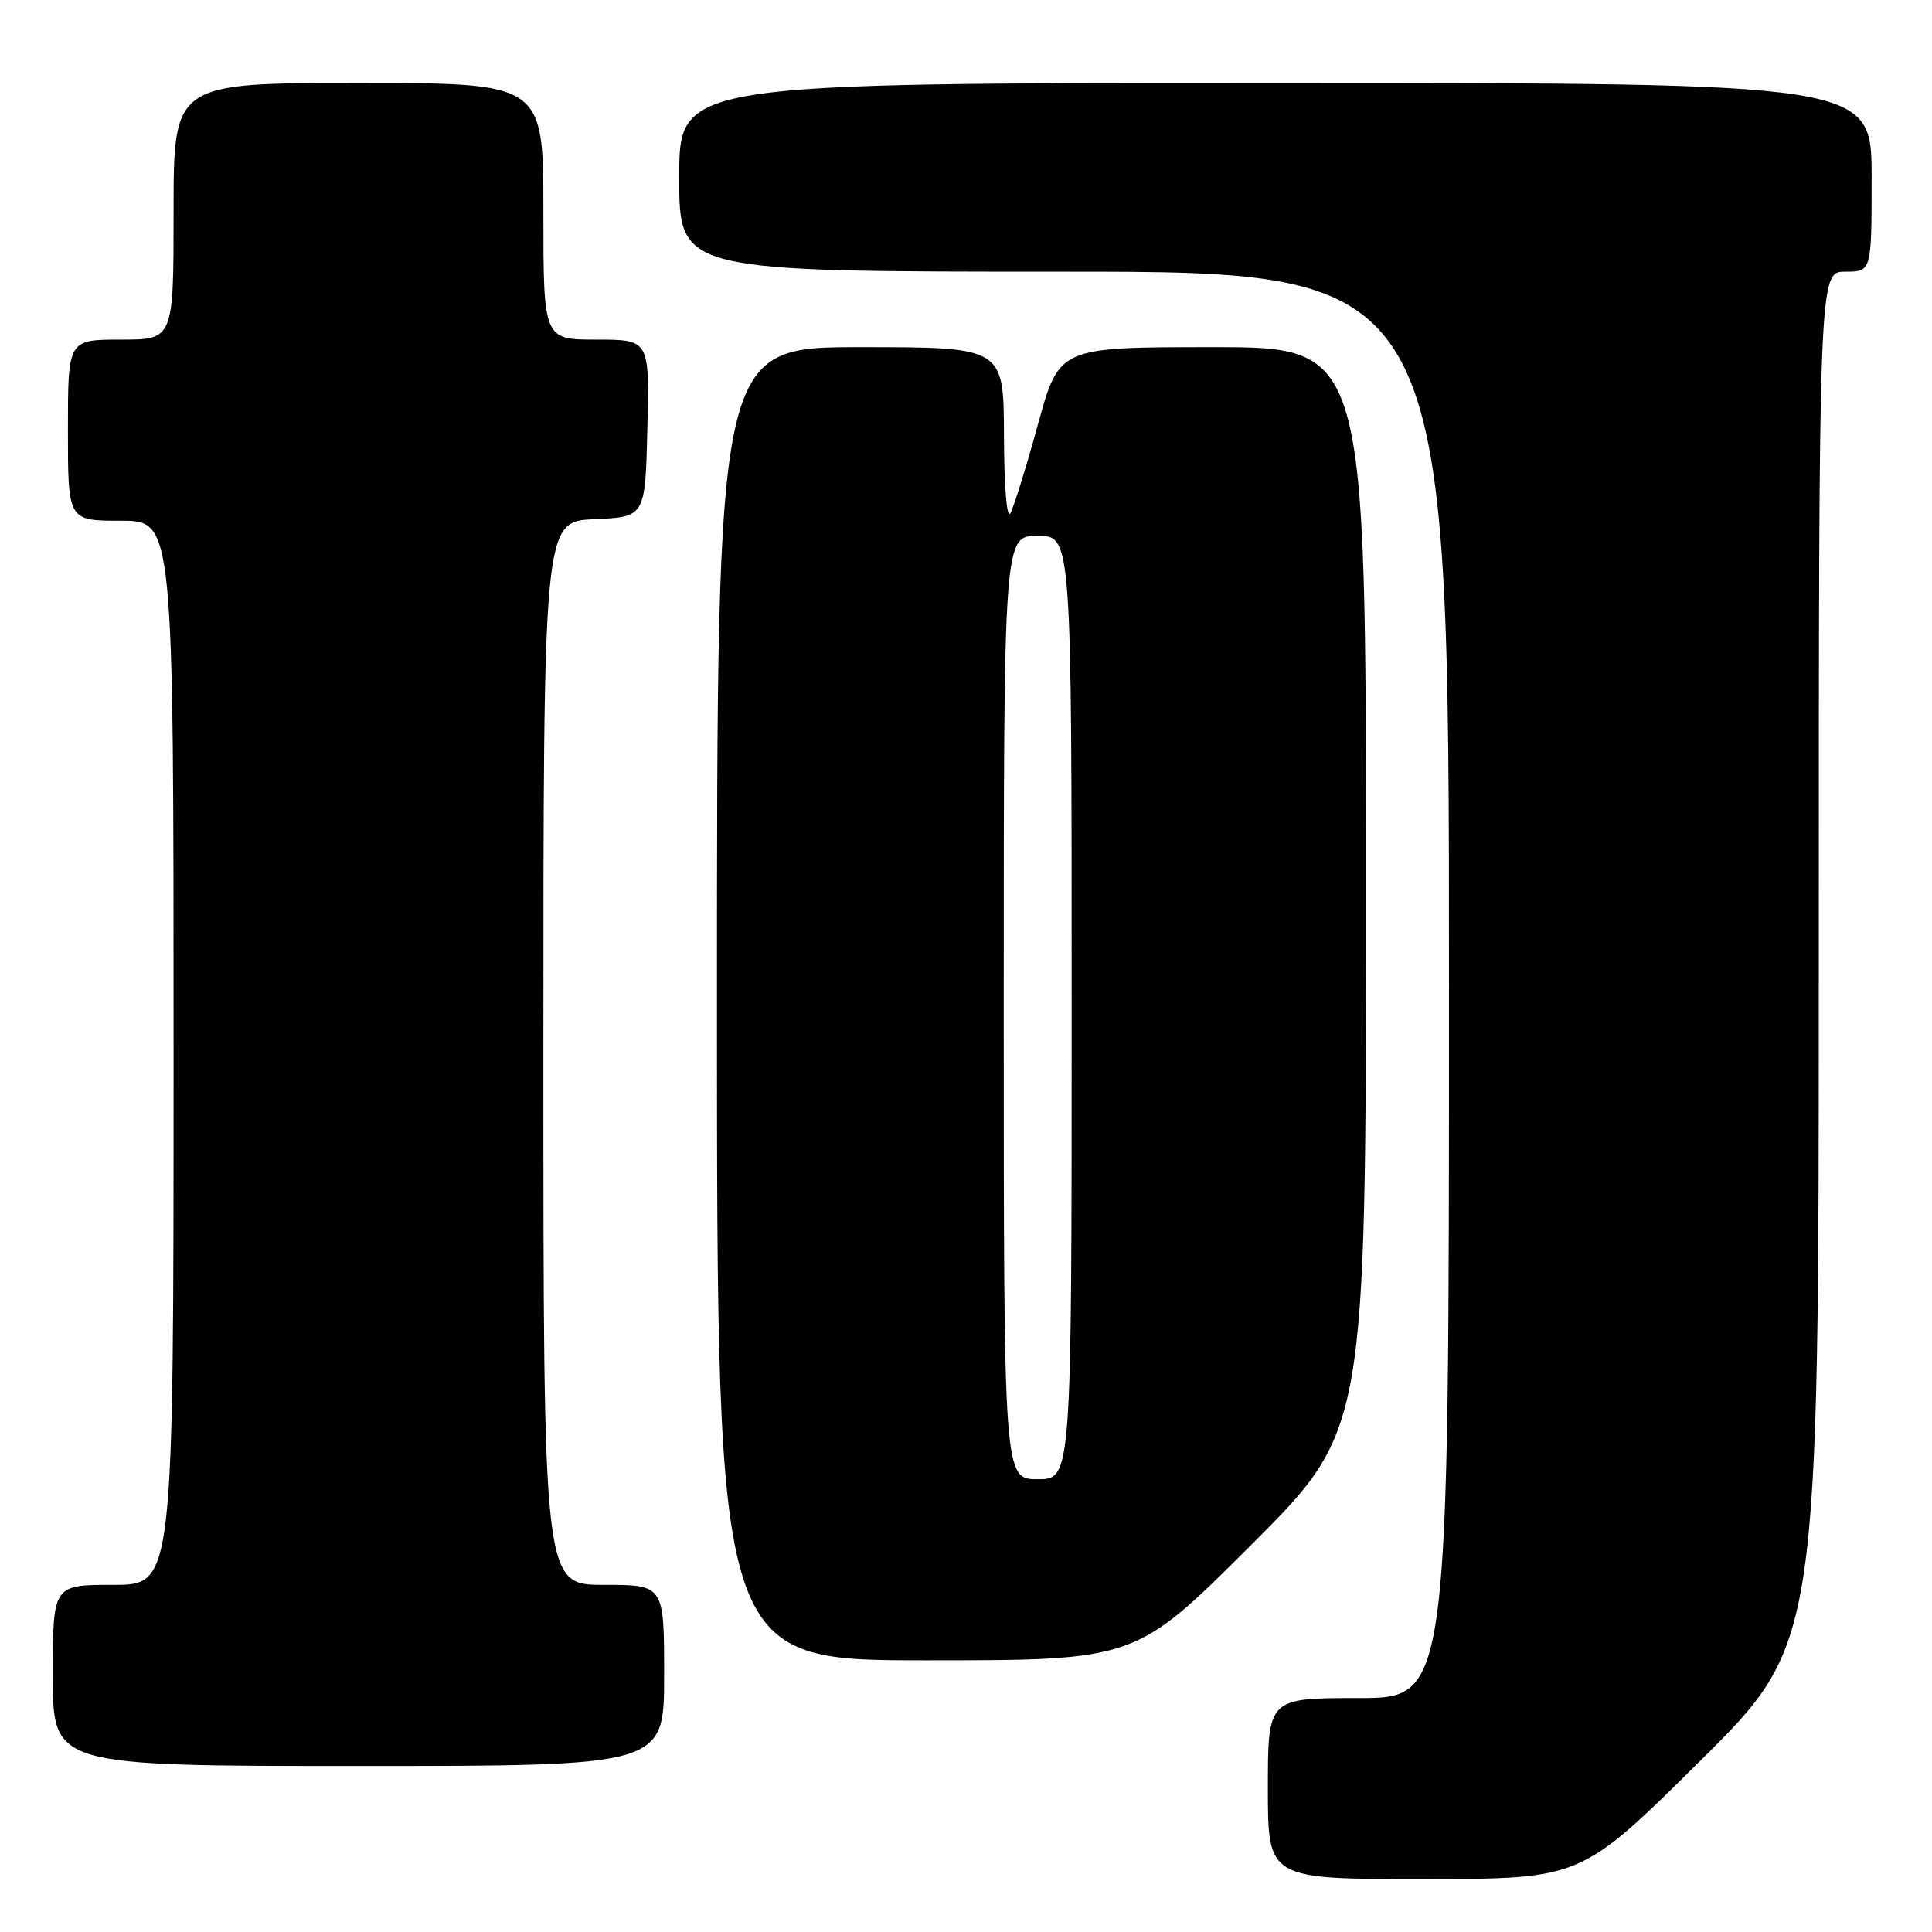 <?xml version="1.0" encoding="UTF-8" standalone="no"?>
<!DOCTYPE svg PUBLIC "-//W3C//DTD SVG 1.1//EN" "http://www.w3.org/Graphics/SVG/1.1/DTD/svg11.dtd" >
<svg xmlns="http://www.w3.org/2000/svg" xmlns:xlink="http://www.w3.org/1999/xlink" version="1.1" viewBox="0 0 256 256">
 <g >
 <path fill="currentColor"
d=" M 225.25 233.36 C 241.00 217.75 241.00 217.75 241.00 126.87 C 241.00 36.00 241.00 36.00 244.50 36.00 C 248.00 36.00 248.00 36.00 248.00 23.50 C 248.00 11.00 248.00 11.00 169.00 11.00 C 90.00 11.00 90.00 11.00 90.00 23.50 C 90.00 36.00 90.00 36.00 141.00 36.00 C 192.00 36.00 192.00 36.00 192.00 130.50 C 192.00 225.00 192.00 225.00 180.00 225.00 C 168.00 225.00 168.00 225.00 168.00 237.00 C 168.00 249.00 168.00 249.00 188.75 248.98 C 209.50 248.97 209.50 248.97 225.25 233.36 Z  M 88.00 222.00 C 88.00 210.00 88.00 210.00 80.00 210.00 C 72.00 210.00 72.00 210.00 72.00 139.55 C 72.00 69.09 72.00 69.09 78.75 68.80 C 85.50 68.50 85.50 68.50 85.78 56.75 C 86.06 45.00 86.06 45.00 79.03 45.00 C 72.00 45.00 72.00 45.00 72.00 28.00 C 72.00 11.00 72.00 11.00 47.50 11.00 C 23.00 11.00 23.00 11.00 23.00 28.00 C 23.00 45.00 23.00 45.00 16.00 45.00 C 9.00 45.00 9.00 45.00 9.00 57.00 C 9.00 69.00 9.00 69.00 16.00 69.00 C 23.00 69.00 23.00 69.00 23.00 139.50 C 23.00 210.00 23.00 210.00 15.00 210.00 C 7.00 210.00 7.00 210.00 7.00 222.00 C 7.00 234.00 7.00 234.00 47.50 234.00 C 88.00 234.00 88.00 234.00 88.00 222.00 Z  M 165.74 204.76 C 181.00 189.52 181.00 189.52 181.00 117.76 C 181.00 46.00 181.00 46.00 160.67 46.00 C 140.34 46.00 140.34 46.00 137.53 56.25 C 135.98 61.89 134.34 67.17 133.88 68.00 C 133.41 68.86 133.05 64.47 133.03 57.75 C 133.00 46.00 133.00 46.00 114.00 46.00 C 95.00 46.00 95.00 46.00 95.00 133.00 C 95.00 220.00 95.00 220.00 122.74 220.00 C 150.48 220.00 150.48 220.00 165.74 204.76 Z  M 133.00 133.50 C 133.00 71.00 133.00 71.00 137.50 71.00 C 142.00 71.00 142.00 71.00 142.00 133.50 C 142.00 196.00 142.00 196.00 137.50 196.00 C 133.00 196.00 133.00 196.00 133.00 133.50 Z "/>
</g>
</svg>